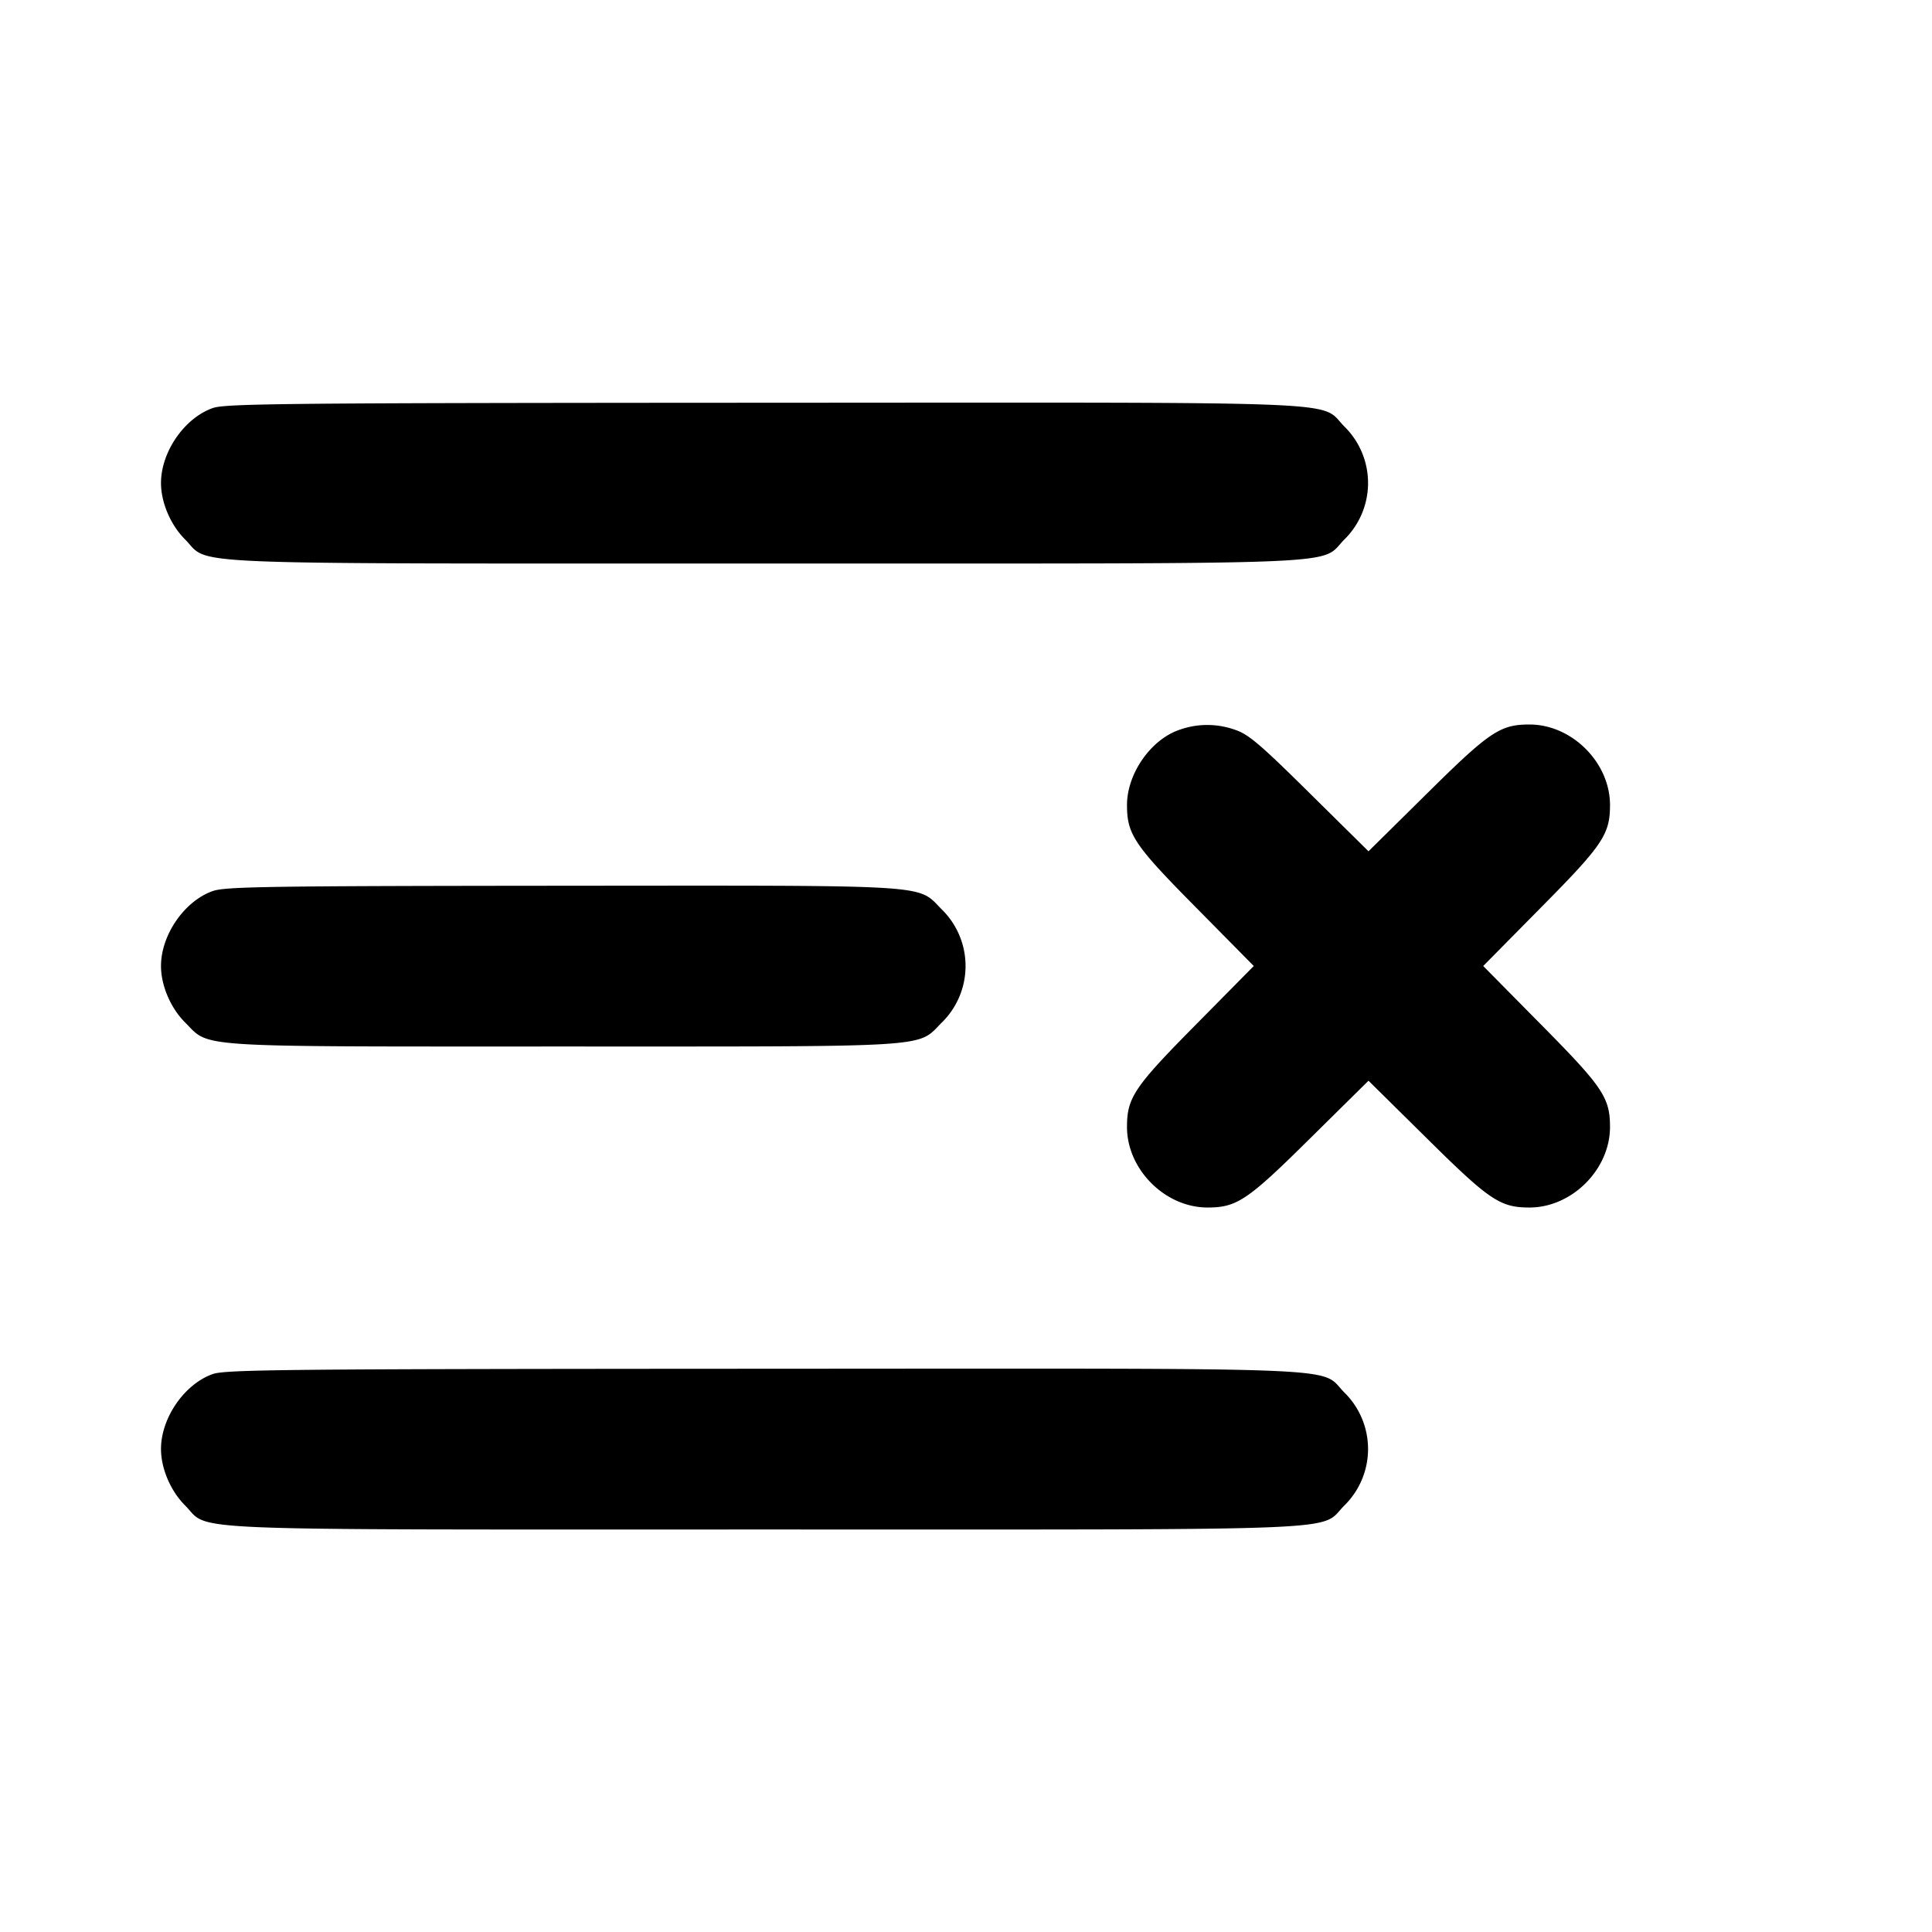 <svg xmlns="http://www.w3.org/2000/svg" width="24" height="24" fill="none" stroke="currentColor" stroke-width="2" stroke-linecap="round" stroke-linejoin="round"><path d="M2.643 5.069C2.291 5.193 2 5.614 2 6c0 .242.119.521.299.701C2.622 7.024 2.037 7 9.5 7c7.463 0 6.878.024 7.201-.299a.984.984 0 0 0 0-1.402c-.323-.324.265-.299-7.218-.296-5.928.003-6.682.01-6.84.066m12 4c-.352.124-.643.545-.643.931 0 .364.088.496.854 1.27l.721.73-.721.73c-.766.774-.854.906-.854 1.27 0 .527.473 1 1 1 .364 0 .496-.088 1.27-.854l.73-.721.73.721c.774.766.906.854 1.27.854.527 0 1-.473 1-1 0-.364-.088-.496-.854-1.27l-.721-.73.721-.73c.766-.774.854-.906.854-1.27 0-.527-.473-1-1-1-.364 0-.496.088-1.27.854l-.73.721-.73-.721c-.618-.611-.76-.732-.927-.788a1.026 1.026 0 0 0-.7.003m-12 2C2.291 11.193 2 11.614 2 12c0 .242.119.521.299.701.317.317.038.299 4.701.299 4.663 0 4.384.018 4.701-.299a.984.984 0 0 0 0-1.402c-.317-.317-.035-.299-4.718-.296-3.663.003-4.184.011-4.34.066m0 6C2.291 17.193 2 17.614 2 18c0 .242.119.521.299.701.323.323-.262.299 7.201.299 7.463 0 6.878.024 7.201-.299a.984.984 0 0 0 0-1.402c-.323-.324.265-.299-7.218-.296-5.928.003-6.682.01-6.84.066" fill-rule="evenodd" fill="#000" stroke="none"/></svg>